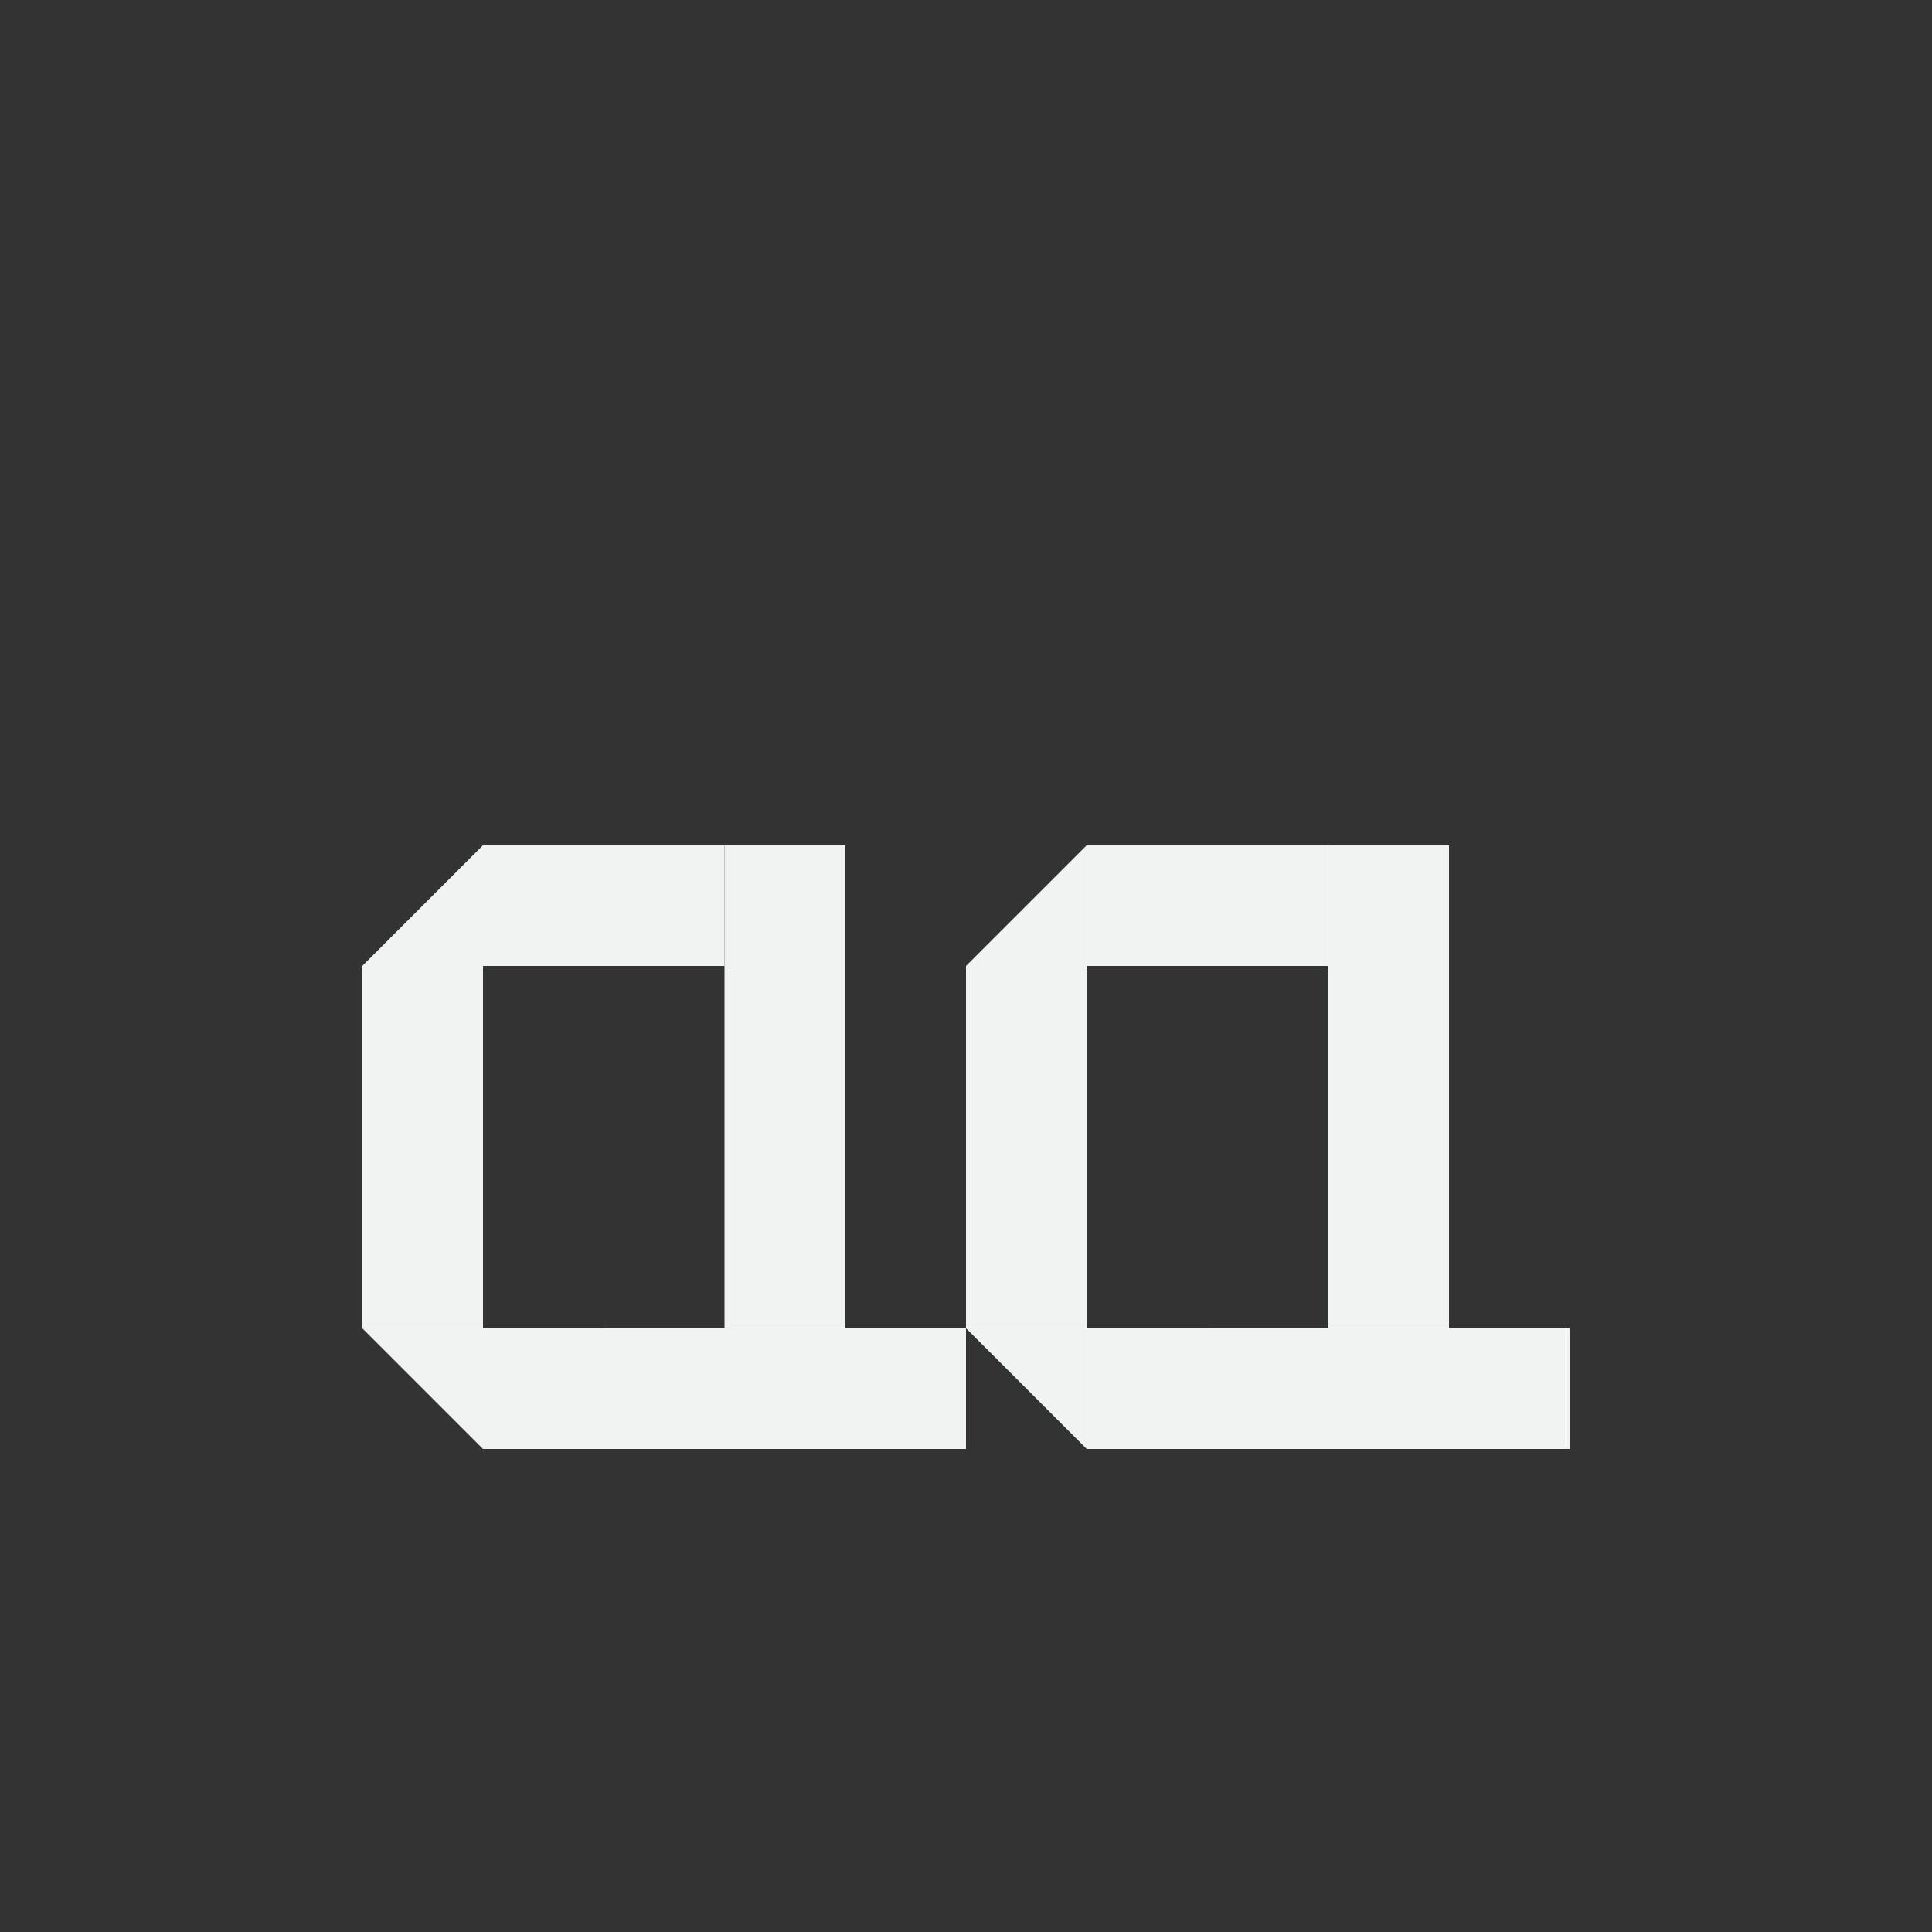 <?xml version="1.0" encoding="UTF-8"?>
<!--Part of Monotone: https://github.com/sixsixfive/Monotone, released under cc-by-sa_v4-->
<svg version="1.1" viewBox="0 0 16 16" width="256" height="256" xmlns="http://www.w3.org/2000/svg">
<rect x="0" y="0" width="16" height="16" fill="#333333" stroke="none"/>
<g fill="#f1f2f2">
<rect x="6" y="7" width="1" height="4"/>
<rect transform="rotate(90)" x="7" y="-6" width="1" height="2"/>
<rect transform="rotate(90)" x="11" y="-7" width="1" height="3"/>
<rect transform="scale(-1)" x="-4" y="-11" width="1" height="3"/>
<path d="m3 8 1-1v1z"/>
<path d="m4 12-1-1h1z"/>
<rect transform="rotate(90)" x="11" y="-8" width="1" height="3"/>
<rect x="11" y="7" width="1" height="4"/>
<rect transform="rotate(90)" x="7" y="-11" width="1" height="2"/>
<rect transform="rotate(90)" x="11" y="-12" width="1" height="3"/>
<rect transform="scale(-1)" x="-9" y="-11" width="1" height="3"/>
<path d="m8 8 1-1v1z"/>
<path d="m9 12-1-1h1z"/>
<rect transform="rotate(90)" x="11" y="-13" width="1" height="3"/>
</g>
</svg>
